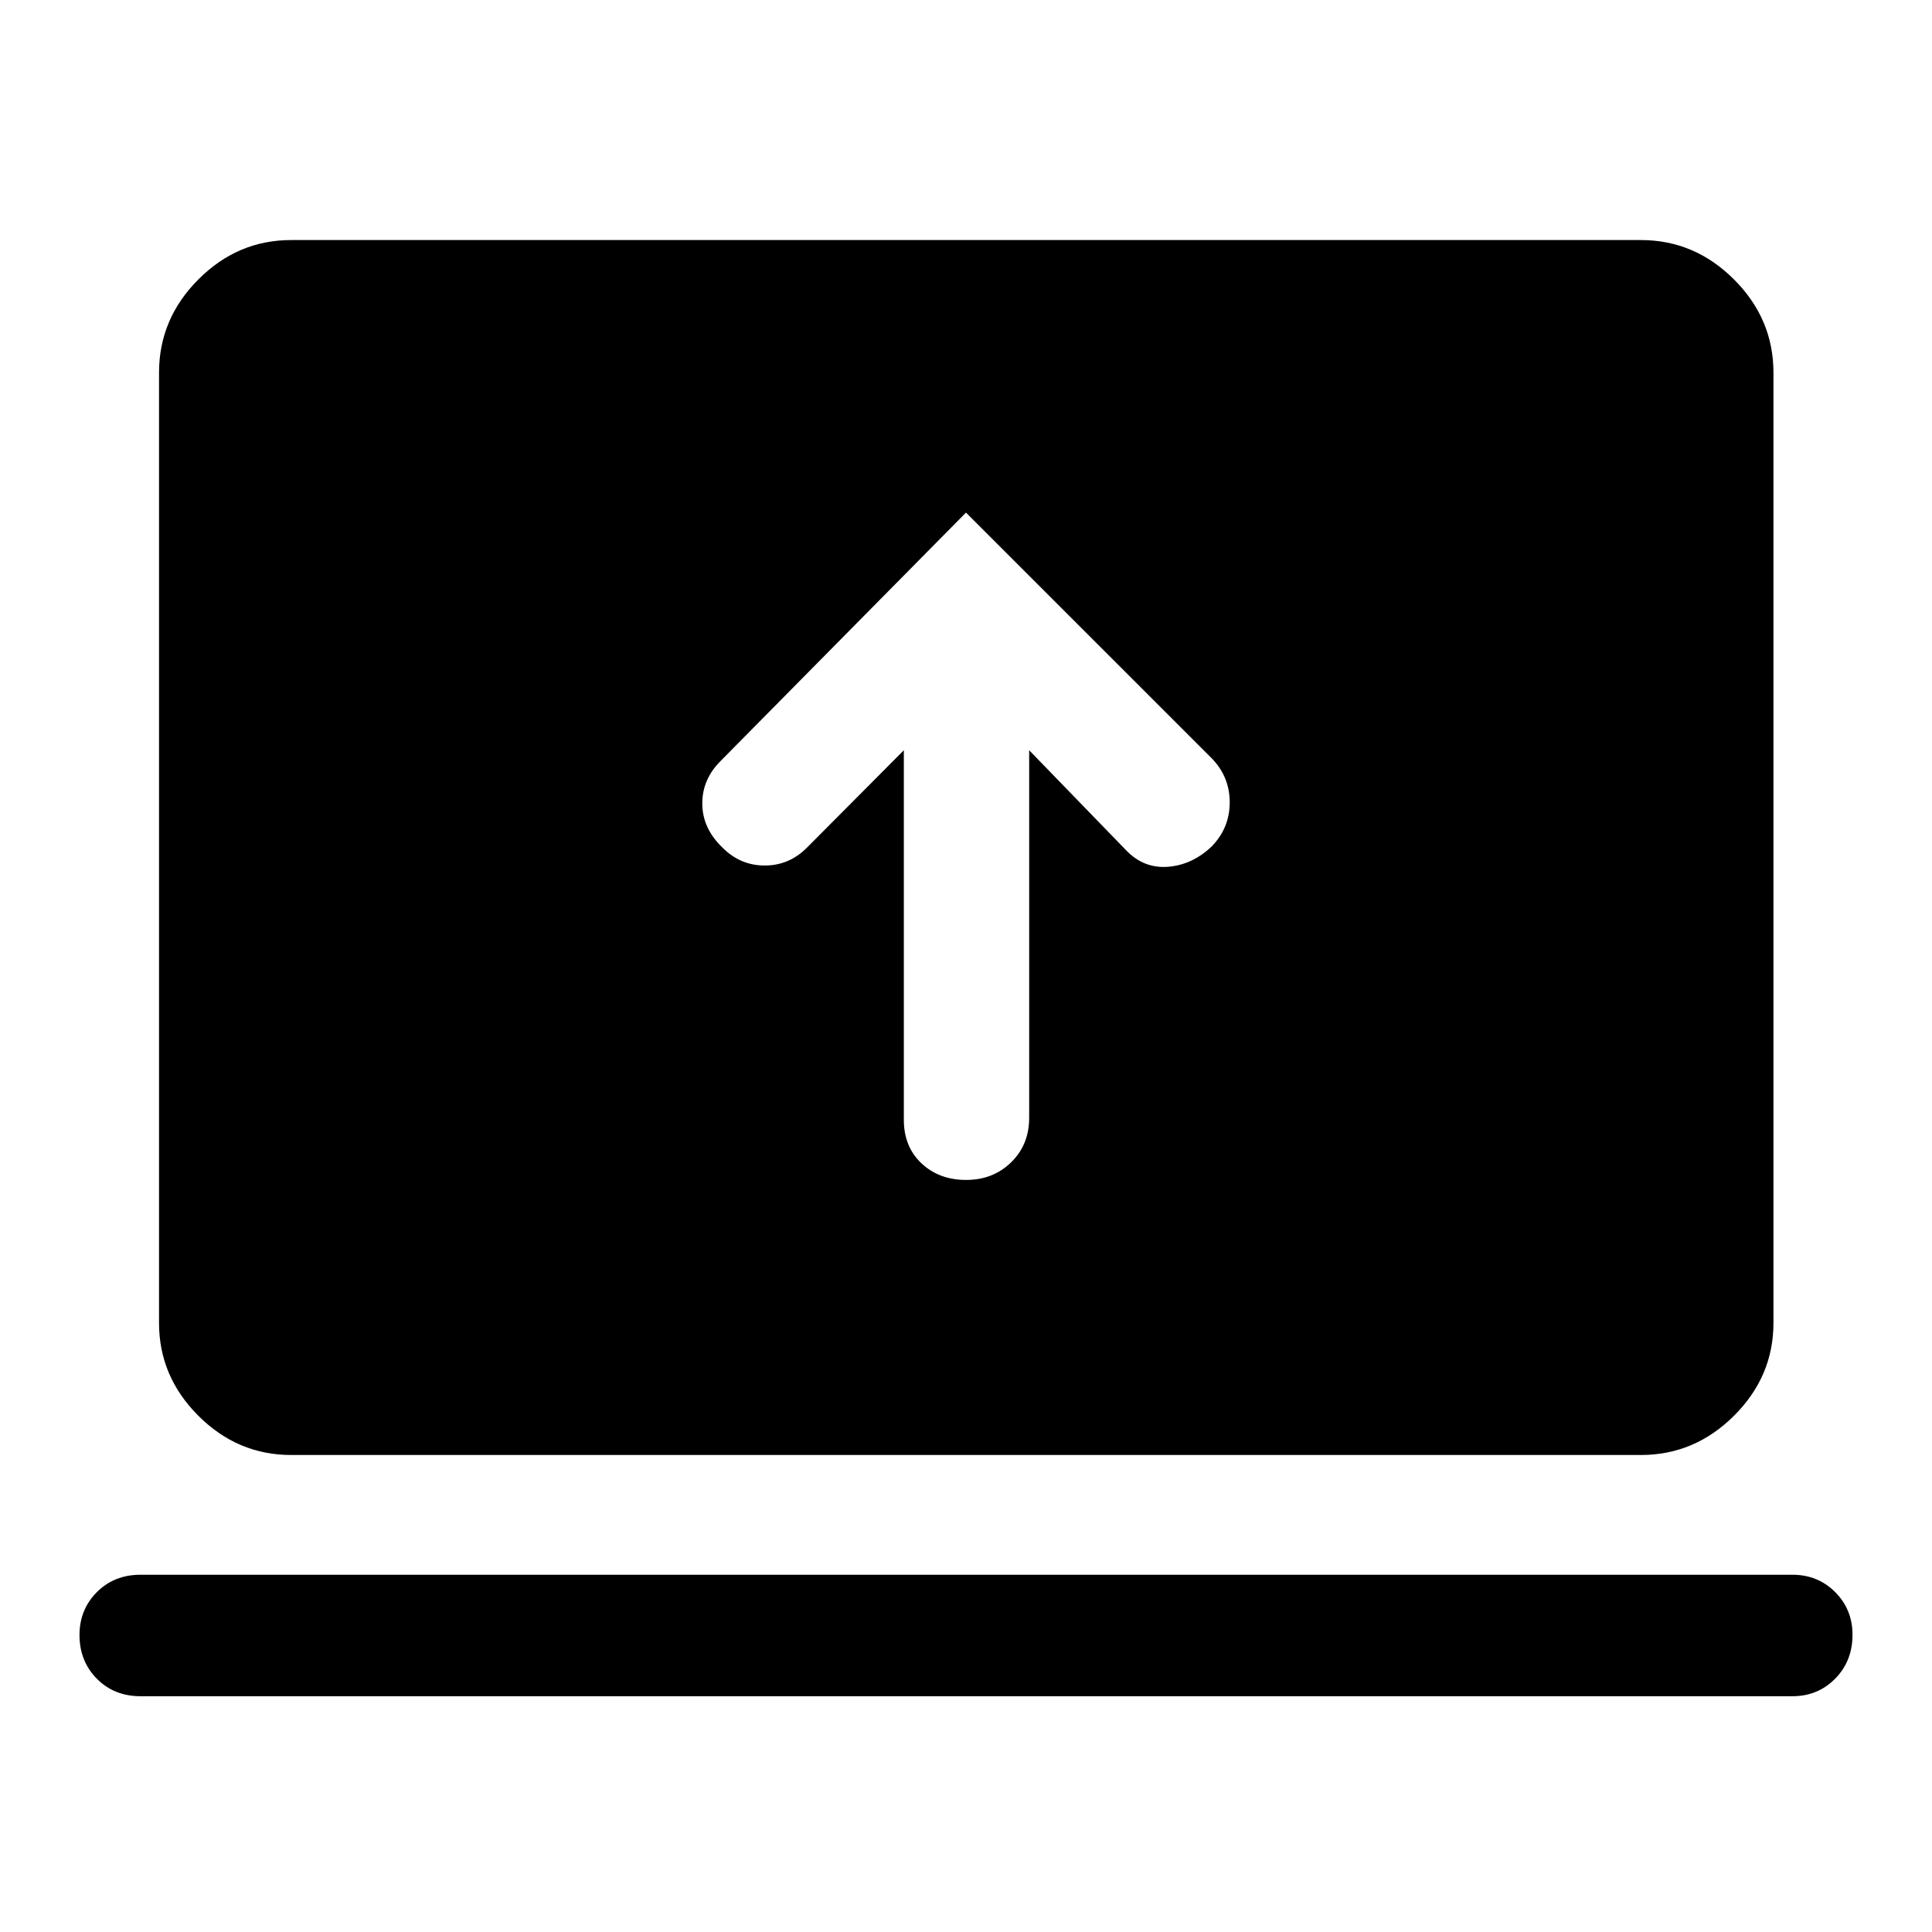 <svg xmlns="http://www.w3.org/2000/svg" height="48" viewBox="0 -960 960 960" width="48"><path d="M449.11-587.2v183.61q0 13.39 8.76 21.64 8.77 8.25 22.18 8.25t22.37-8.75q8.97-8.75 8.97-22.14V-587.2l47.78 49.29q8.85 9.5 21.02 8.62 12.16-.88 21.88-10.1 8.97-9.22 8.97-21.93 0-12.7-8.97-21.92L480-705.3 358.43-582.24q-9.47 9.22-9.47 21.47 0 12.25 9.95 21.86 8.88 8.98 21.08 8.98 12.2 0 21.08-8.98l48.04-48.29ZM69.88-117.15q-13.16 0-21.77-8.71t-8.61-21.73q0-12.61 8.61-21.27t21.77-8.66h820.74q12.66 0 21.27 8.63t8.61 21.21q0 13.07-8.61 21.8t-21.27 8.73H69.88Zm74.77-119.87q-26.6 0-46.11-19.52-19.52-19.51-19.52-46.11v-472.2q0-26.7 19.52-46.28 19.51-19.59 46.11-19.59h670.7q26.7 0 46.28 19.59 19.59 19.58 19.59 46.28v472.2q0 26.6-19.59 46.11-19.58 19.52-46.28 19.52h-670.7Z"/></svg>